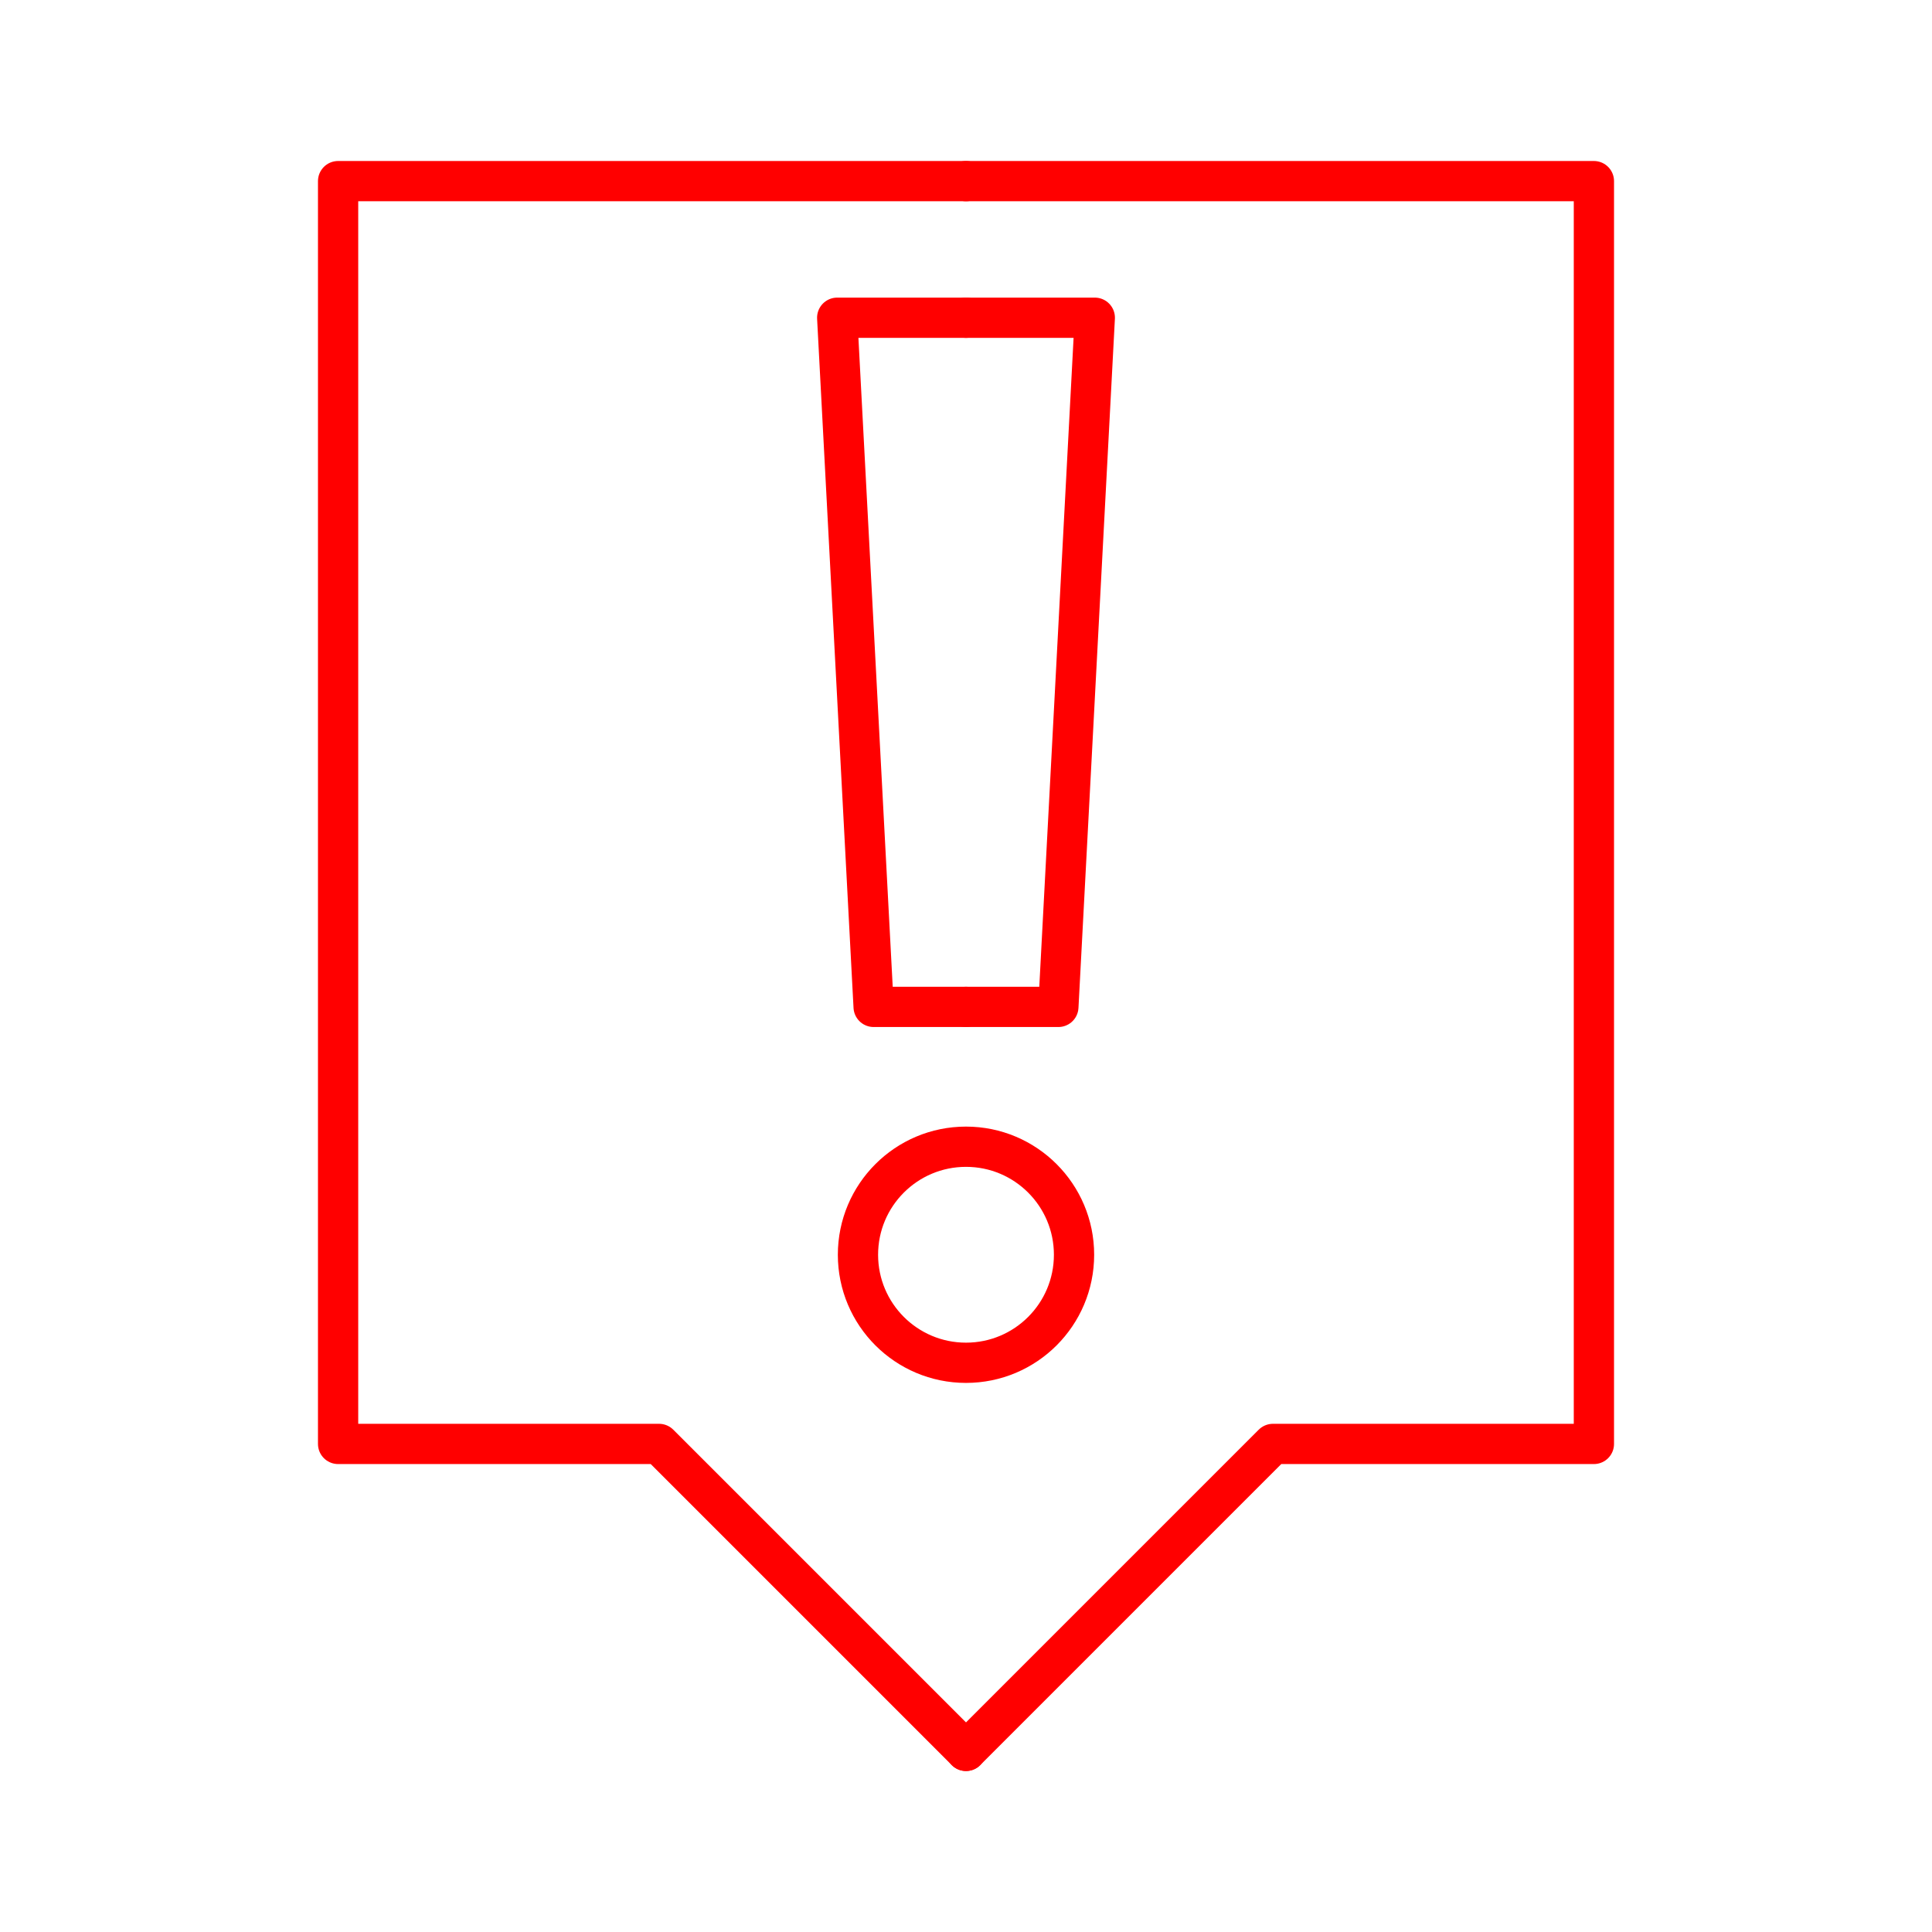 <svg xmlns="http://www.w3.org/2000/svg" viewBox="0 0 48 48"><defs><style>.a{fill:none;stroke:#FF0000;stroke-linecap:round;stroke-linejoin:round;}</style></defs><path class="a" d="M24,43.5l-7.626-7.626H8.4V4.5H24"/><path class="a" d="M24,7.894H20.8l.905,17.122H24"/><circle class="a" cx="24" cy="31.174" r="2.684"/><path class="a" d="M24,43.5l7.626-7.626H39.6V4.5H24"/><path class="a" d="M24,7.894h3.2l-.905,17.122H24"/></svg>